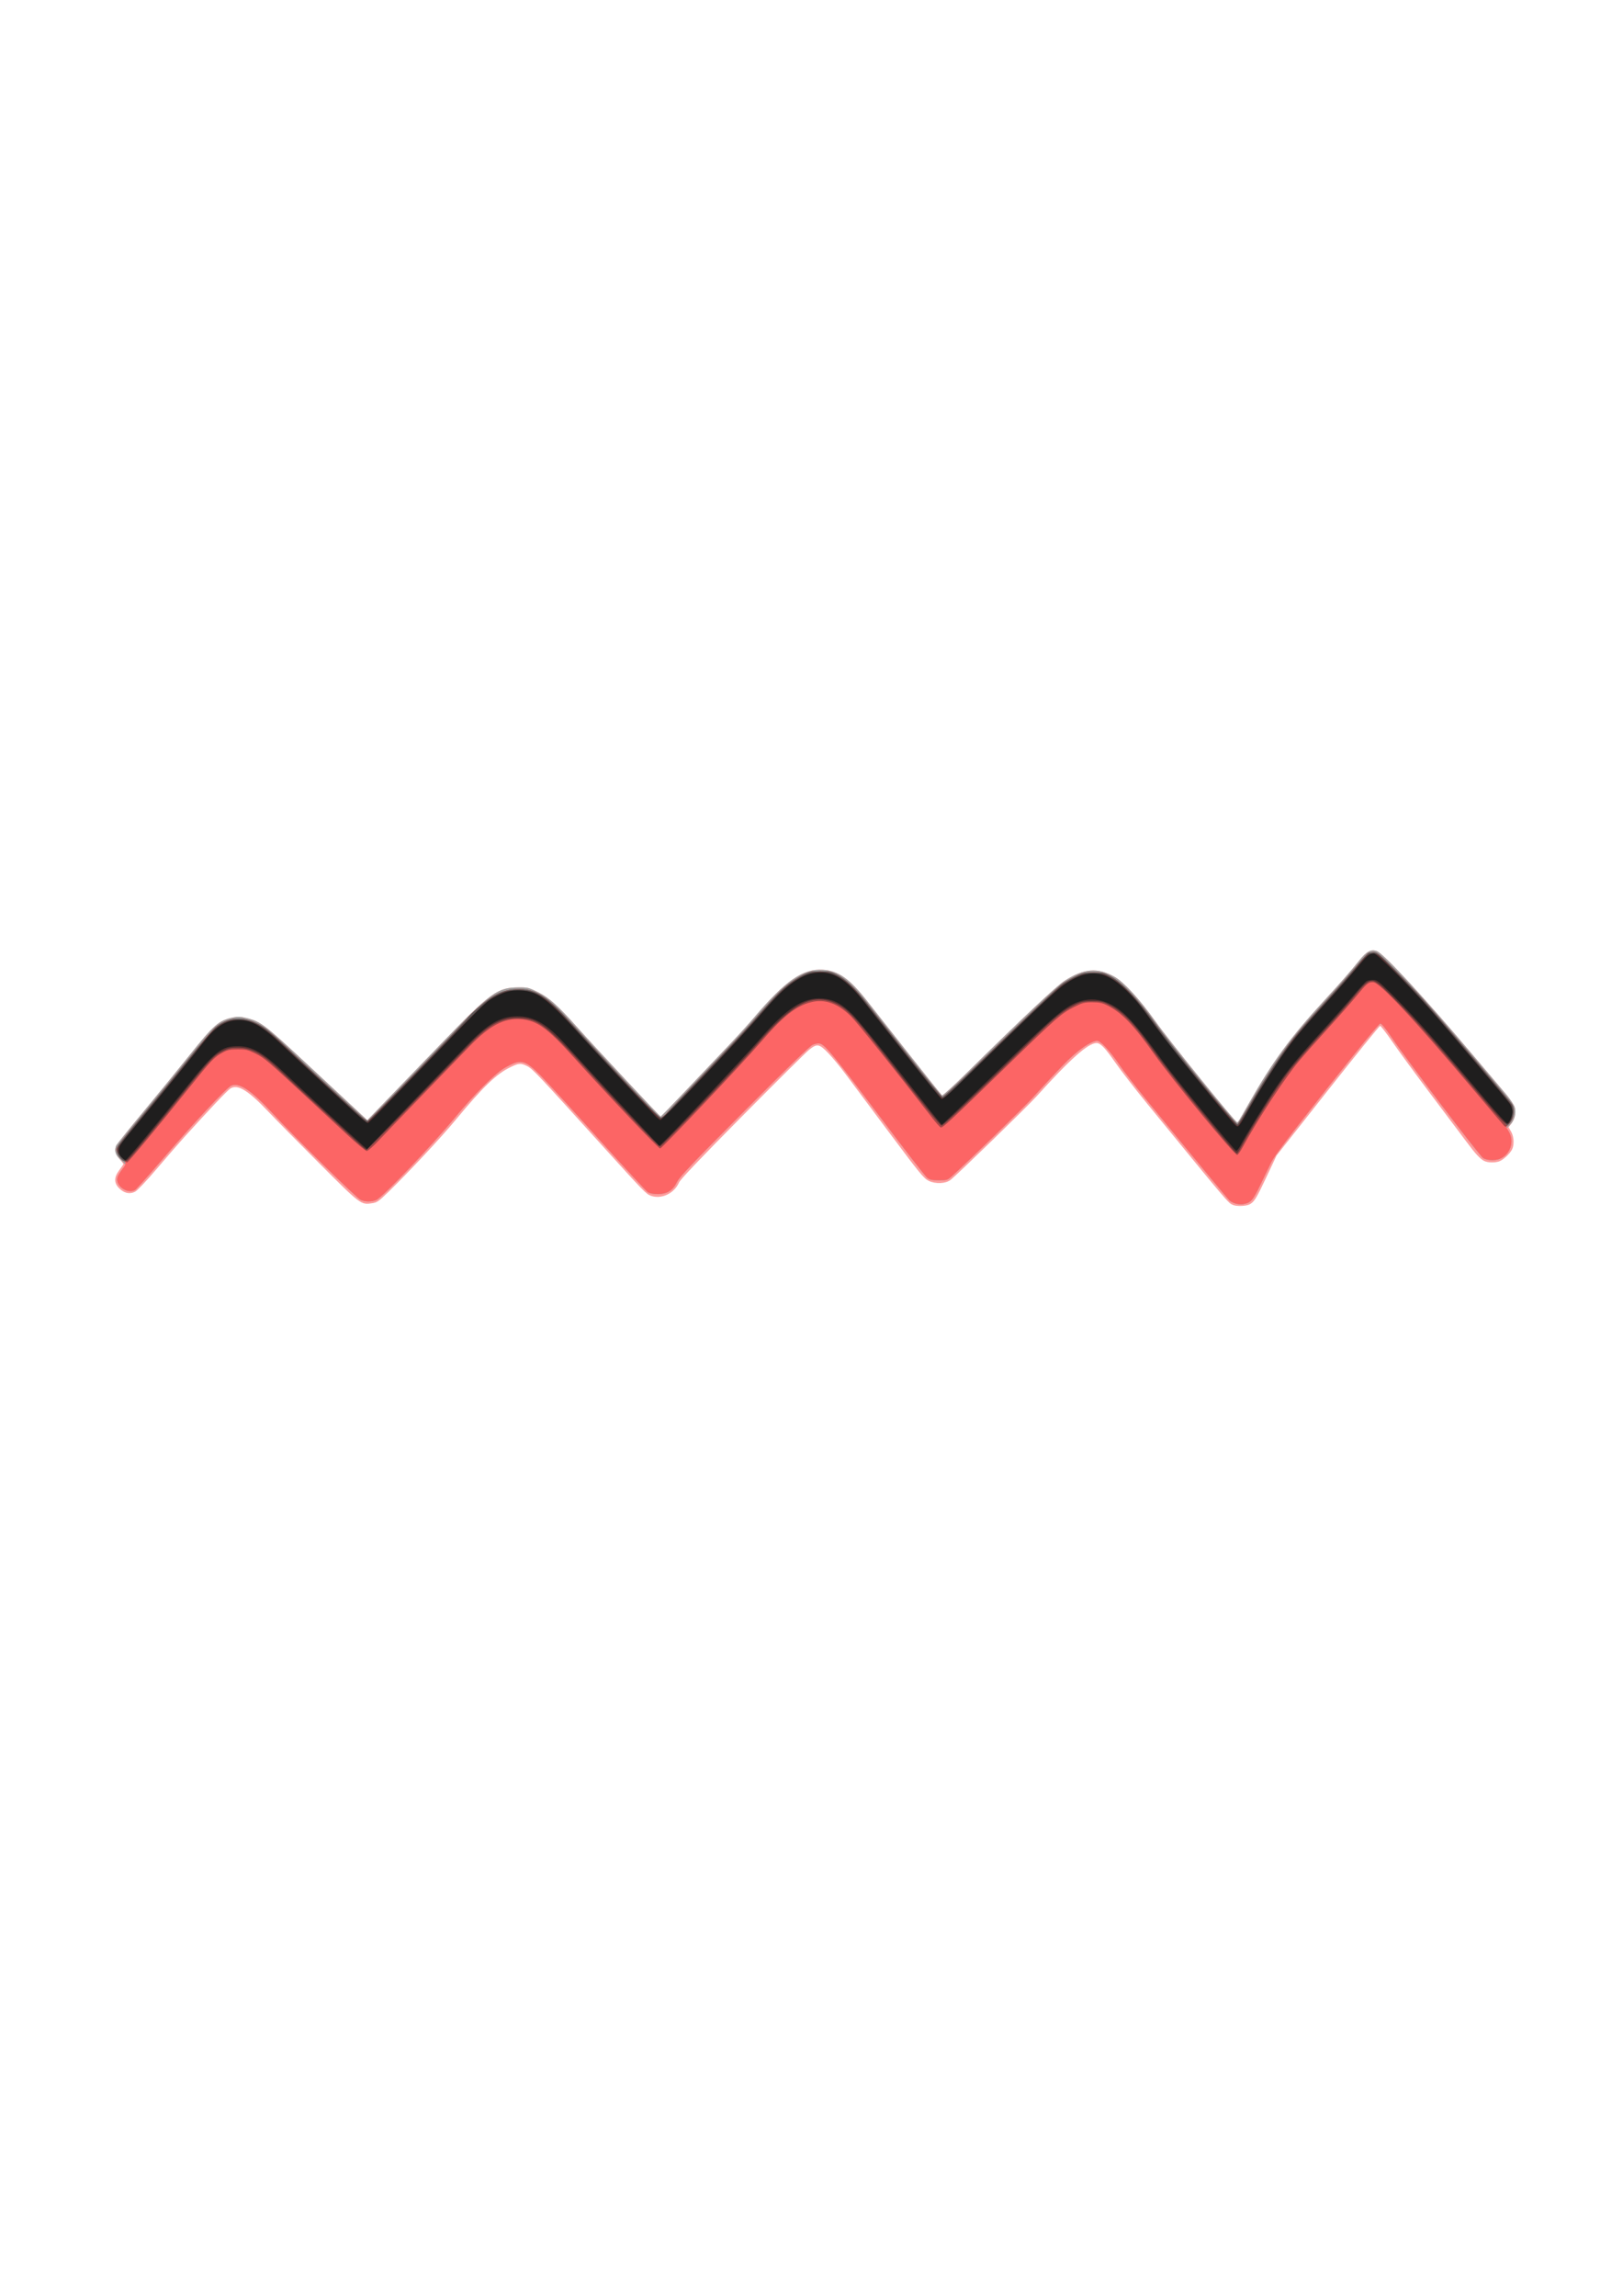 <?xml version="1.0" encoding="UTF-8" standalone="no"?>
<!-- Created with Inkscape (http://www.inkscape.org/) -->

<svg
   xmlns:dc="http://purl.org/dc/elements/1.1/"
   xmlns:cc="http://creativecommons.org/ns#"
   xmlns:rdf="http://www.w3.org/1999/02/22-rdf-syntax-ns#"
   xmlns:svg="http://www.w3.org/2000/svg"
   xmlns="http://www.w3.org/2000/svg"
   xmlns:sodipodi="http://sodipodi.sourceforge.net/DTD/sodipodi-0.dtd"
   xmlns:inkscape="http://www.inkscape.org/namespaces/inkscape"
   width="210mm"
   height="297mm"
   viewBox="0 0 210 297"
   version="1.1"
   id="svg8"
   inkscape:version="0.92.5 (2060ec1f9f, 2020-04-08)"
   sodipodi:docname="Rayitas.svg">
  <defs
     id="defs2" />
  <sodipodi:namedview
     id="base"
     pagecolor="#ffffff"
     bordercolor="#666666"
     borderopacity="1.0"
     inkscape:pageopacity="0.0"
     inkscape:pageshadow="2"
     inkscape:zoom="0.35"
     inkscape:cx="-208.57143"
     inkscape:cy="560"
     inkscape:document-units="mm"
     inkscape:current-layer="layer1"
     showgrid="false"
     inkscape:window-width="1366"
     inkscape:window-height="715"
     inkscape:window-x="0"
     inkscape:window-y="0"
     inkscape:window-maximized="1" />
  <g
     inkscape:label="Capa 1"
     inkscape:groupmode="layer"
     id="layer1">
    <g
       id="g21"
       transform="translate(1.512,9.827)">
      <path
         style="fill:#fd9d9d;stroke-width:0.149"
         d="m 158.018,146.051 c -0.638,-0.283 -0.405,-0.008 -11.122,-13.128 -1.542,-1.888 -3.376,-4.256 -4.075,-5.262 -1.356,-1.95 -1.935,-2.553 -2.453,-2.551 -1.088,0.005 -3.416,2.073 -7.779,6.914 -1.18,1.309 -10.233,10.101 -11.097,10.778 -0.647,0.507 -1.94,0.565 -2.844,0.127 -0.625,-0.303 -1.121,-0.908 -5.096,-6.226 -2.422,-3.24 -4.96,-6.643 -5.642,-7.563 -0.682,-0.92 -1.685,-2.137 -2.23,-2.704 -1.187,-1.235 -1.457,-1.285 -2.496,-0.461 -0.395,0.313 -4.287,4.173 -8.649,8.578 -5.561,5.616 -8.007,8.186 -8.19,8.602 -0.624,1.426 -2.312,2.209 -3.664,1.699 -0.599,-0.226 -0.911,-0.547 -6.041,-6.224 -8.46,-9.362 -9.254,-10.203 -9.943,-10.537 -0.837,-0.405 -1.044,-0.395 -2.11,0.11 -1.859,0.881 -3.548,2.504 -7.211,6.93 -1.823,2.203 -5.933,6.599 -8.631,9.232 -1.26,1.23 -1.462,1.37 -2.111,1.467 -1.46,0.219 -1.465,0.215 -6.924,-5.256 -2.743,-2.749 -5.696,-5.744 -6.561,-6.655 -2.583,-2.722 -3.922,-3.528 -4.859,-2.927 -0.393,0.252 -2.695,2.679 -5.972,6.298 -0.7,0.773 -2.293,2.608 -3.541,4.079 -1.28,1.509 -2.49,2.794 -2.778,2.95 -0.693,0.375 -1.446,0.223 -2.091,-0.421 -0.695,-0.695 -0.686,-1.436 0.027,-2.37 0.286,-0.375 0.52,-0.723 0.52,-0.773 0,-0.051 -0.234,-0.351 -0.52,-0.668 -0.515,-0.57 -0.648,-1.107 -0.421,-1.699 0.054,-0.141 1.602,-2.069 3.44,-4.283 1.838,-2.214 4.497,-5.47 5.909,-7.236 3.325,-4.158 3.92,-4.682 5.76,-5.068 0.654,-0.137 0.972,-0.122 1.813,0.085 1.788,0.441 2.302,0.835 7.963,6.114 1.49,1.389 3.813,3.552 5.164,4.807 l 2.456,2.282 2.228,-2.306 c 1.225,-1.268 4.524,-4.684 7.33,-7.591 6.452,-6.683 7.265,-7.271 10.06,-7.286 1.119,-0.006 1.285,0.036 2.481,0.629 1.41,0.699 2.565,1.738 5.15,4.638 2.234,2.506 10.587,11.437 10.696,11.437 0.055,0 1.566,-1.55 3.358,-3.445 1.792,-1.895 4.188,-4.418 5.325,-5.607 1.137,-1.189 2.663,-2.864 3.391,-3.721 4.081,-4.81 6.333,-6.375 8.928,-6.207 1.999,0.13 3.433,1.141 5.705,4.023 0.722,0.915 3.167,4.018 5.434,6.896 2.267,2.877 4.19,5.274 4.273,5.325 0.083,0.051 1.4,-1.135 2.926,-2.636 7.537,-7.413 11.832,-11.463 12.892,-12.155 2.519,-1.645 4.339,-1.789 6.543,-0.52 1.204,0.693 3.25,2.93 5.236,5.726 1.772,2.495 10.333,13.066 10.581,13.066 0.14,0 0.189,-0.079 1.535,-2.451 3.069,-5.408 5.354,-8.523 9.808,-13.368 2.074,-2.256 3.357,-3.725 4.439,-5.079 0.976,-1.223 1.578,-1.54 2.33,-1.229 0.919,0.381 6.234,6.138 12.399,13.433 1.793,2.121 3.712,4.39 4.265,5.042 0.593,0.7 1.067,1.417 1.157,1.75 0.184,0.682 -0.007,1.523 -0.482,2.127 l -0.324,0.413 0.325,0.565 c 0.379,0.658 0.431,1.728 0.115,2.333 -0.287,0.547 -1.112,1.315 -1.619,1.506 -0.586,0.221 -1.528,0.196 -2.003,-0.052 -0.516,-0.27 -1.108,-0.912 -2.206,-2.389 -0.486,-0.654 -2.521,-3.361 -4.522,-6.016 -2.002,-2.655 -4.292,-5.78 -5.09,-6.944 -0.798,-1.164 -1.53,-2.114 -1.627,-2.11 -0.096,0.004 -3.15,3.779 -6.785,8.388 l -6.61,8.381 -1.235,2.631 c -1.379,2.938 -1.646,3.375 -2.26,3.692 -0.465,0.241 -1.676,0.28 -2.149,0.07 z"
         id="path35"
         inkscape:connector-curvature="0" />
      <path
         style="fill:#9f9f9f;stroke-width:0.149"
         d="m 158.389,145.88 c -0.286,-0.082 -0.645,-0.261 -0.797,-0.397 -0.252,-0.225 -3.682,-4.377 -10.613,-12.848 -1.415,-1.729 -3.052,-3.846 -3.639,-4.704 -1.285,-1.879 -2.438,-3.119 -2.9,-3.119 -0.545,0 -1.664,0.655 -2.846,1.667 -1.032,0.883 -2.159,2.052 -5.584,5.794 -1.128,1.232 -7.949,7.858 -10.218,9.925 -0.719,0.655 -0.734,0.661 -1.809,0.661 -0.853,0 -1.173,-0.064 -1.503,-0.302 -0.231,-0.166 -2.959,-3.687 -6.064,-7.823 -5.853,-7.8 -7.153,-9.387 -7.823,-9.553 -0.248,-0.061 -0.609,-0.002 -0.966,0.158 -0.385,0.173 -3.253,2.955 -8.857,8.591 -6.715,6.753 -8.36,8.485 -8.667,9.123 -0.534,1.109 -1.289,1.589 -2.5,1.589 -0.611,0 -1.037,-0.084 -1.301,-0.257 -0.216,-0.141 -3.084,-3.25 -6.375,-6.907 -3.29,-3.657 -6.653,-7.33 -7.474,-8.161 -2.087,-2.115 -2.601,-2.213 -4.793,-0.919 -1.148,0.678 -3.909,3.445 -6.132,6.144 -3.08,3.741 -9.545,10.525 -10.354,10.865 -0.618,0.26 -1.413,0.256 -2.015,-0.011 -0.519,-0.23 -8.433,-8.013 -11.366,-11.177 -2.78,-3 -4.337,-4.044 -5.384,-3.611 -0.584,0.242 -5.079,5.068 -9.157,9.832 -1.658,1.937 -3.145,3.592 -3.303,3.676 -1.062,0.569 -2.642,-0.641 -2.235,-1.712 0.085,-0.223 0.356,-0.66 0.603,-0.973 l 0.449,-0.567 -0.677,-0.648 c -0.683,-0.654 -0.838,-1.145 -0.578,-1.823 0.054,-0.141 1.602,-2.069 3.44,-4.283 1.838,-2.214 4.497,-5.47 5.909,-7.236 3.325,-4.158 3.92,-4.682 5.76,-5.068 0.654,-0.137 0.972,-0.122 1.813,0.085 1.788,0.441 2.302,0.835 7.963,6.114 1.49,1.389 3.813,3.552 5.164,4.807 l 2.456,2.282 2.228,-2.306 c 1.225,-1.268 4.524,-4.684 7.33,-7.591 6.452,-6.683 7.265,-7.271 10.06,-7.286 1.119,-0.006 1.285,0.036 2.481,0.629 1.41,0.699 2.565,1.738 5.15,4.638 2.234,2.506 10.587,11.437 10.696,11.437 0.055,0 1.566,-1.55 3.358,-3.445 1.792,-1.895 4.188,-4.418 5.325,-5.607 1.137,-1.189 2.663,-2.864 3.391,-3.721 4.081,-4.81 6.333,-6.375 8.928,-6.207 1.999,0.13 3.433,1.141 5.705,4.023 0.722,0.915 3.167,4.018 5.434,6.896 2.267,2.877 4.19,5.274 4.273,5.325 0.083,0.051 1.4,-1.135 2.926,-2.636 7.537,-7.413 11.832,-11.463 12.892,-12.155 2.519,-1.645 4.339,-1.789 6.543,-0.52 1.204,0.693 3.25,2.93 5.236,5.726 1.772,2.495 10.333,13.066 10.581,13.066 0.14,0 0.189,-0.079 1.535,-2.451 3.069,-5.408 5.354,-8.523 9.808,-13.368 2.074,-2.256 3.357,-3.725 4.439,-5.079 0.976,-1.223 1.578,-1.54 2.33,-1.229 0.919,0.381 6.234,6.138 12.399,13.433 1.793,2.121 3.712,4.39 4.265,5.042 0.593,0.7 1.067,1.417 1.157,1.75 0.203,0.755 -0.049,1.669 -0.617,2.237 l -0.437,0.437 0.313,0.506 c 0.744,1.205 0.118,2.95 -1.244,3.466 -0.638,0.242 -1.611,0.188 -2.11,-0.116 -0.471,-0.287 -9.788,-12.574 -11.872,-15.656 -0.741,-1.097 -1.275,-1.745 -1.436,-1.745 -0.161,0 -2.726,3.124 -6.915,8.425 -4.99,6.313 -6.797,8.705 -7.207,9.544 -0.301,0.615 -0.947,1.954 -1.435,2.975 -0.925,1.936 -1.206,2.249 -2.177,2.422 -0.245,0.044 -0.68,0.012 -0.966,-0.07 z"
         id="path33"
         inkscape:connector-curvature="0" />
      <path
         style="fill:#fc6565;stroke-width:0.149"
         d="m 158.389,145.88 c -0.286,-0.082 -0.645,-0.261 -0.797,-0.397 -0.252,-0.225 -3.682,-4.377 -10.613,-12.848 -1.415,-1.729 -3.052,-3.846 -3.639,-4.704 -1.285,-1.879 -2.438,-3.119 -2.9,-3.119 -0.545,0 -1.664,0.655 -2.846,1.667 -1.032,0.883 -2.159,2.052 -5.584,5.794 -1.128,1.232 -7.949,7.858 -10.218,9.925 -0.719,0.655 -0.734,0.661 -1.809,0.661 -0.853,0 -1.173,-0.064 -1.503,-0.302 -0.231,-0.166 -2.959,-3.687 -6.064,-7.823 -5.853,-7.8 -7.153,-9.387 -7.823,-9.553 -0.248,-0.061 -0.609,-0.002 -0.966,0.158 -0.385,0.173 -3.253,2.955 -8.857,8.591 -6.715,6.753 -8.36,8.485 -8.667,9.123 -0.534,1.109 -1.289,1.589 -2.5,1.589 -0.611,0 -1.037,-0.084 -1.301,-0.257 -0.216,-0.141 -3.084,-3.25 -6.375,-6.907 -3.29,-3.657 -6.653,-7.33 -7.474,-8.161 -2.087,-2.115 -2.601,-2.213 -4.793,-0.919 -1.148,0.678 -3.909,3.445 -6.132,6.144 -3.08,3.741 -9.545,10.525 -10.354,10.865 -0.618,0.26 -1.413,0.256 -2.015,-0.011 -0.519,-0.23 -8.433,-8.013 -11.366,-11.177 -2.78,-3 -4.337,-4.044 -5.384,-3.611 -0.584,0.242 -5.079,5.068 -9.157,9.832 -1.658,1.937 -3.145,3.592 -3.303,3.676 -1.062,0.569 -2.642,-0.641 -2.235,-1.712 0.085,-0.223 0.353,-0.656 0.595,-0.962 0.532,-0.672 0.553,-0.935 0.093,-1.145 -0.343,-0.156 -0.84,-0.992 -0.84,-1.413 0,-0.347 0.527,-1.041 3.593,-4.727 1.591,-1.913 4.164,-5.064 5.719,-7.002 1.555,-1.938 3.152,-3.793 3.549,-4.121 1.831,-1.513 4.204,-1.422 6.473,0.248 0.508,0.374 1.696,1.422 2.642,2.33 1.485,1.426 7.549,7.045 9.69,8.979 0.392,0.354 0.779,0.622 0.859,0.594 0.204,-0.07 12.928,-13.227 12.928,-13.369 0,-0.063 0.618,-0.656 1.374,-1.316 1.875,-1.639 3.135,-2.257 4.776,-2.343 1.602,-0.084 2.547,0.193 3.902,1.144 0.578,0.406 1.651,1.394 2.386,2.195 8.914,9.728 12.258,13.267 12.535,13.267 0.136,0 0.467,-0.251 0.735,-0.557 0.268,-0.306 2.557,-2.729 5.088,-5.385 2.531,-2.655 5.067,-5.362 5.637,-6.016 3.043,-3.49 3.844,-4.341 4.861,-5.163 0.613,-0.495 1.549,-1.106 2.08,-1.357 0.839,-0.396 1.131,-0.456 2.228,-0.459 1.09,-0.002 1.38,0.055 2.124,0.42 1.138,0.559 2.355,1.708 3.942,3.721 0.715,0.907 3.156,4.005 5.425,6.885 2.269,2.88 4.215,5.236 4.326,5.236 0.111,0 1.696,-1.454 3.523,-3.231 7.951,-7.733 11.387,-11 12.046,-11.453 0.388,-0.267 1.155,-0.698 1.705,-0.959 0.88,-0.417 1.151,-0.474 2.262,-0.474 1.152,0 1.347,0.045 2.228,0.511 1.475,0.78 3.566,2.986 5.765,6.082 2.067,2.909 10.397,13.123 10.639,13.044 0.087,-0.028 0.703,-0.999 1.369,-2.157 2.406,-4.185 4.734,-7.664 6.665,-9.96 0.592,-0.704 2.205,-2.517 3.582,-4.029 1.378,-1.511 3.089,-3.459 3.803,-4.328 0.714,-0.869 1.404,-1.621 1.534,-1.671 0.13,-0.05 0.449,-0.091 0.709,-0.091 0.412,0 0.758,0.288 2.713,2.265 1.232,1.246 2.871,2.967 3.642,3.825 2.667,2.969 11.285,13.137 11.545,13.623 0.219,0.409 0.221,1.451 0.004,1.872 -0.092,0.178 -0.308,0.479 -0.481,0.668 l -0.313,0.344 0.344,0.598 c 0.76,1.321 0.183,3.003 -1.213,3.532 -0.638,0.242 -1.611,0.188 -2.11,-0.116 -0.471,-0.287 -9.788,-12.574 -11.872,-15.656 -0.741,-1.097 -1.275,-1.745 -1.436,-1.745 -0.161,0 -2.726,3.124 -6.915,8.425 -4.99,6.313 -6.797,8.705 -7.207,9.544 -0.301,0.615 -0.947,1.954 -1.435,2.975 -0.925,1.936 -1.206,2.249 -2.177,2.422 -0.245,0.044 -0.68,0.012 -0.966,-0.07 z"
         id="path31"
         inkscape:connector-curvature="0" />
      <path
         style="fill:#a44848;stroke-width:0.149"
         d="m 14.438,140.334 c -0.382,-0.208 -0.874,-1.023 -0.874,-1.45 0,-0.347 0.527,-1.041 3.593,-4.727 1.591,-1.913 4.164,-5.064 5.719,-7.002 1.555,-1.938 3.152,-3.793 3.549,-4.121 1.831,-1.513 4.204,-1.422 6.473,0.248 0.508,0.374 1.696,1.422 2.642,2.33 1.485,1.426 7.549,7.045 9.69,8.979 0.392,0.354 0.779,0.622 0.859,0.594 0.204,-0.07 12.928,-13.227 12.928,-13.369 0,-0.063 0.618,-0.656 1.374,-1.316 1.875,-1.639 3.135,-2.257 4.776,-2.343 1.602,-0.084 2.547,0.193 3.902,1.144 0.578,0.406 1.651,1.394 2.386,2.195 8.914,9.728 12.258,13.267 12.535,13.267 0.136,0 0.467,-0.251 0.735,-0.557 0.268,-0.306 2.557,-2.729 5.088,-5.385 2.531,-2.655 5.067,-5.362 5.637,-6.016 3.043,-3.49 3.844,-4.341 4.861,-5.163 0.613,-0.495 1.549,-1.106 2.08,-1.357 0.839,-0.396 1.131,-0.456 2.228,-0.459 1.09,-0.002 1.38,0.055 2.124,0.42 1.138,0.559 2.355,1.708 3.942,3.721 0.715,0.907 3.156,4.005 5.425,6.885 2.269,2.88 4.215,5.236 4.326,5.236 0.111,0 1.696,-1.454 3.523,-3.231 7.951,-7.733 11.387,-11 12.046,-11.453 0.388,-0.267 1.155,-0.698 1.705,-0.959 0.88,-0.417 1.151,-0.474 2.262,-0.474 1.152,0 1.347,0.045 2.228,0.511 1.475,0.78 3.566,2.986 5.765,6.082 2.067,2.909 10.397,13.123 10.639,13.044 0.087,-0.028 0.703,-0.999 1.369,-2.157 2.406,-4.185 4.734,-7.664 6.665,-9.96 0.592,-0.704 2.205,-2.517 3.582,-4.029 1.378,-1.511 3.089,-3.459 3.803,-4.328 0.714,-0.869 1.404,-1.621 1.534,-1.671 0.13,-0.05 0.449,-0.091 0.709,-0.091 0.412,0 0.758,0.288 2.713,2.265 1.232,1.246 2.871,2.967 3.642,3.825 2.667,2.969 11.285,13.137 11.545,13.623 0.399,0.745 0.13,2.007 -0.561,2.633 -0.274,0.248 -0.344,0.258 -0.518,0.074 -0.111,-0.117 -1.893,-2.218 -3.96,-4.669 -7.778,-9.22 -12.14,-13.888 -12.979,-13.888 -0.62,0 -0.801,0.15 -2.124,1.762 -0.713,0.869 -2.394,2.783 -3.736,4.254 -1.341,1.471 -3.004,3.342 -3.694,4.159 -1.822,2.157 -5.348,7.539 -7.32,11.174 -0.276,0.509 -0.588,0.958 -0.694,0.999 -0.3,0.115 -8.349,-9.656 -10.774,-13.08 -2.683,-3.787 -4.186,-5.343 -6.051,-6.261 -0.673,-0.331 -1.017,-0.402 -1.95,-0.401 -1.033,0.001 -1.243,0.056 -2.377,0.625 -1.609,0.807 -2.184,1.312 -8.746,7.687 -7.425,7.214 -8.239,7.968 -8.483,7.868 -0.113,-0.046 -0.607,-0.603 -1.097,-1.236 -4.877,-6.299 -9.685,-12.311 -10.486,-13.111 -1.692,-1.69 -3.415,-2.304 -5.189,-1.85 -1.993,0.511 -3.609,1.801 -6.586,5.259 -2.398,2.786 -12.631,13.591 -12.937,13.661 -0.196,0.045 -6.691,-6.807 -11.26,-11.88 -3.376,-3.748 -4.701,-4.691 -6.801,-4.842 -2.15,-0.154 -4.02,0.833 -6.544,3.454 -0.867,0.9 -3.608,3.733 -6.09,6.295 -2.482,2.562 -5.071,5.252 -5.751,5.979 -0.698,0.745 -1.358,1.32 -1.514,1.32 -0.152,0 -1.301,-0.953 -2.553,-2.117 -1.252,-1.164 -3.499,-3.253 -4.992,-4.642 -5.343,-4.969 -5.693,-5.268 -6.851,-5.84 -1.001,-0.495 -1.22,-0.547 -2.302,-0.544 -1.016,0.002 -1.308,0.064 -1.939,0.406 -1.122,0.609 -1.436,0.941 -4.462,4.716 -3.753,4.682 -7.768,9.508 -7.905,9.5 -0.061,-0.003 -0.286,-0.101 -0.5,-0.217 z"
         id="path29"
         inkscape:connector-curvature="0" />
      <path
         style="fill:#5c5c5c;stroke-width:0.149"
         d="m 14.087,140.026 c -0.477,-0.514 -0.595,-1.127 -0.319,-1.648 0.122,-0.231 1.585,-2.057 3.251,-4.059 1.666,-2.002 4.302,-5.225 5.857,-7.163 1.555,-1.938 3.152,-3.793 3.55,-4.121 1.831,-1.513 4.204,-1.422 6.473,0.248 0.508,0.374 1.696,1.422 2.642,2.33 1.485,1.426 7.549,7.045 9.69,8.979 0.392,0.354 0.779,0.622 0.859,0.594 0.204,-0.07 12.928,-13.227 12.928,-13.369 0,-0.063 0.618,-0.656 1.374,-1.316 1.875,-1.639 3.135,-2.257 4.776,-2.343 1.602,-0.084 2.547,0.193 3.902,1.144 0.578,0.406 1.651,1.394 2.386,2.195 8.914,9.728 12.258,13.267 12.535,13.267 0.136,0 0.467,-0.251 0.735,-0.557 0.268,-0.306 2.557,-2.729 5.088,-5.385 2.531,-2.655 5.067,-5.362 5.637,-6.016 3.043,-3.49 3.844,-4.341 4.861,-5.163 0.613,-0.495 1.549,-1.106 2.08,-1.357 0.839,-0.396 1.131,-0.456 2.228,-0.459 1.09,-0.002 1.38,0.055 2.124,0.42 1.138,0.559 2.355,1.708 3.942,3.721 0.715,0.907 3.156,4.005 5.425,6.885 2.269,2.88 4.215,5.236 4.326,5.236 0.111,0 1.696,-1.454 3.523,-3.231 7.951,-7.733 11.387,-11 12.046,-11.453 0.388,-0.267 1.155,-0.698 1.705,-0.959 0.88,-0.417 1.151,-0.474 2.262,-0.474 1.152,0 1.347,0.045 2.228,0.511 1.475,0.78 3.566,2.986 5.765,6.082 2.067,2.909 10.397,13.123 10.639,13.044 0.087,-0.028 0.703,-0.999 1.369,-2.157 2.406,-4.185 4.734,-7.664 6.665,-9.96 0.592,-0.704 2.205,-2.517 3.582,-4.029 1.378,-1.511 3.089,-3.459 3.803,-4.328 0.714,-0.869 1.404,-1.621 1.534,-1.671 0.13,-0.05 0.449,-0.091 0.709,-0.091 0.412,0 0.758,0.288 2.713,2.265 1.232,1.246 2.871,2.967 3.642,3.825 2.667,2.969 11.285,13.137 11.545,13.623 0.288,0.538 0.209,1.578 -0.163,2.126 -0.184,0.271 -0.409,0.518 -0.501,0.548 -0.091,0.03 -2.107,-2.237 -4.478,-5.039 -5.435,-6.42 -7.635,-8.885 -10.291,-11.53 -2.894,-2.882 -2.755,-2.889 -5.358,0.276 -0.704,0.856 -2.141,2.493 -3.194,3.637 -2.229,2.424 -4.176,4.677 -5.138,5.945 -1.373,1.81 -4.631,6.992 -5.905,9.39 -0.271,0.511 -0.538,0.928 -0.593,0.928 -0.172,0 -0.756,-0.681 -4.839,-5.644 -2.184,-2.655 -4.757,-5.93 -5.718,-7.278 -2.837,-3.979 -4.143,-5.339 -6.087,-6.338 -0.708,-0.364 -0.985,-0.42 -2.08,-0.42 -1.056,0 -1.4,0.064 -2.105,0.395 -1.537,0.721 -2.697,1.643 -5.471,4.35 -8.854,8.64 -11.748,11.39 -11.941,11.346 -0.199,-0.045 -2.507,-2.916 -8.39,-10.435 -2.751,-3.516 -3.873,-4.671 -5.145,-5.297 -3.081,-1.517 -5.686,-0.186 -10.419,5.32 -2.238,2.603 -12.234,13.111 -12.473,13.111 -0.196,0 -4.974,-5.018 -9.121,-9.581 -5.612,-6.173 -6.591,-6.934 -9.053,-7.032 -2.273,-0.091 -3.91,0.784 -6.537,3.493 -0.858,0.884 -4.162,4.299 -7.342,7.587 -3.18,3.288 -5.846,5.979 -5.924,5.979 -0.078,0 -1.018,-0.821 -2.09,-1.825 -1.072,-1.004 -3.152,-2.923 -4.622,-4.264 -1.471,-1.342 -3.376,-3.114 -4.233,-3.938 -0.858,-0.824 -1.892,-1.726 -2.299,-2.004 -2.386,-1.632 -4.743,-1.598 -6.619,0.097 -0.348,0.314 -1.781,2.009 -3.185,3.765 -3.205,4.009 -6.789,8.368 -7.481,9.098 -0.625,0.659 -0.81,0.684 -1.283,0.174 z"
         id="path27"
         inkscape:connector-curvature="0" />
      <path
         style="fill:#5d3131;stroke-width:0.149"
         d="m 14.235,139.921 c -0.545,-0.545 -0.639,-0.944 -0.35,-1.49 0.094,-0.178 1.418,-1.828 2.941,-3.667 3.26,-3.934 6.947,-8.472 7.905,-9.729 1.598,-2.098 2.916,-2.944 4.575,-2.935 1.903,0.009 3.247,0.8 6.213,3.652 0.955,0.919 3.006,2.838 4.556,4.265 1.55,1.427 3.482,3.212 4.292,3.968 0.81,0.756 1.552,1.374 1.648,1.374 0.096,0 2.773,-2.69 5.948,-5.979 9.089,-9.413 9.455,-9.766 10.833,-10.446 1.065,-0.526 1.311,-0.588 2.525,-0.632 2.445,-0.09 3.755,0.719 7.006,4.327 4.789,5.314 11.39,12.285 11.634,12.285 0.143,0 1.157,-0.95 2.252,-2.112 1.095,-1.162 3.474,-3.667 5.287,-5.568 1.812,-1.901 4.109,-4.397 5.104,-5.547 0.995,-1.15 2.185,-2.462 2.646,-2.916 3.845,-3.786 7.047,-3.813 10.213,-0.089 0.481,0.565 3.08,3.844 5.776,7.286 3.436,4.387 4.989,6.26 5.194,6.265 0.185,0.004 1.328,-1.016 3.119,-2.783 5.488,-5.415 11.452,-11.12 12.261,-11.728 0.451,-0.339 1.286,-0.837 1.857,-1.107 0.921,-0.436 1.179,-0.491 2.3,-0.491 1.157,2.9e-4 1.341,0.043 2.208,0.512 1.397,0.757 2.899,2.254 4.638,4.624 0.851,1.159 1.952,2.656 2.447,3.325 1.617,2.185 9.133,11.22 9.334,11.22 0.108,0 0.815,-1.086 1.571,-2.414 1.439,-2.524 3.905,-6.363 5.257,-8.181 0.9,-1.211 2.513,-3.068 5.376,-6.192 1.087,-1.186 2.486,-2.79 3.109,-3.565 1.415,-1.76 1.614,-1.928 2.283,-1.932 0.504,-0.003 0.7,0.16 2.923,2.429 1.31,1.338 3.288,3.462 4.395,4.72 2.783,3.162 10.329,12.09 10.52,12.447 0.223,0.417 0.193,1.444 -0.057,1.927 -0.508,0.982 -0.337,1.131 -4.953,-4.322 -5.433,-6.418 -7.633,-8.883 -10.289,-11.528 -2.894,-2.882 -2.755,-2.889 -5.358,0.276 -0.704,0.856 -2.141,2.493 -3.194,3.637 -2.229,2.424 -4.176,4.677 -5.138,5.945 -1.373,1.81 -4.631,6.992 -5.905,9.39 -0.271,0.511 -0.538,0.928 -0.593,0.928 -0.172,0 -0.756,-0.681 -4.839,-5.644 -2.184,-2.655 -4.757,-5.93 -5.718,-7.278 -2.837,-3.979 -4.143,-5.339 -6.087,-6.338 -0.708,-0.364 -0.985,-0.42 -2.08,-0.42 -1.056,0 -1.4,0.064 -2.105,0.395 -1.537,0.721 -2.697,1.643 -5.471,4.35 -8.854,8.64 -11.748,11.39 -11.941,11.346 -0.199,-0.045 -2.507,-2.916 -8.39,-10.435 -2.751,-3.516 -3.873,-4.671 -5.145,-5.297 -3.081,-1.517 -5.686,-0.186 -10.419,5.32 -2.238,2.603 -12.234,13.111 -12.473,13.111 -0.196,0 -4.974,-5.018 -9.121,-9.581 -5.612,-6.173 -6.591,-6.934 -9.053,-7.032 -2.273,-0.091 -3.91,0.784 -6.537,3.493 -0.858,0.884 -4.162,4.299 -7.342,7.587 -3.18,3.288 -5.846,5.979 -5.924,5.979 -0.078,0 -1.018,-0.821 -2.09,-1.825 -1.072,-1.004 -3.152,-2.923 -4.622,-4.264 -1.471,-1.342 -3.376,-3.114 -4.233,-3.938 -2.55,-2.45 -3.866,-3.183 -5.732,-3.189 -0.874,-0.003 -1.202,0.071 -1.931,0.436 -1.133,0.567 -1.691,1.158 -4.987,5.28 -3.193,3.993 -6.948,8.528 -7.301,8.818 -0.215,0.177 -0.312,0.136 -0.768,-0.319 z"
         id="path25"
         inkscape:connector-curvature="0" />
      <path
         style="fill:#1f1e1e;stroke-width:0.149"
         d="m 14.226,139.896 c -0.26,-0.26 -0.364,-0.526 -0.363,-0.928 0.002,-0.51 0.233,-0.841 2.421,-3.46 2.602,-3.115 7.16,-8.709 8.699,-10.675 1.506,-1.924 2.786,-2.697 4.456,-2.689 1.655,0.007 3.059,0.833 5.663,3.333 0.94,0.902 3.343,3.144 5.341,4.982 6.031,5.549 5.49,5.096 5.808,4.874 0.153,-0.107 2.727,-2.735 5.719,-5.839 9.105,-9.447 9.267,-9.607 10.315,-10.217 1.359,-0.79 2.34,-1.049 3.66,-0.964 2.22,0.142 3.321,1.005 8.303,6.502 1.799,1.985 5.763,6.249 9.011,9.692 0.289,0.306 0.595,0.557 0.68,0.557 0.306,0 10.307,-10.524 13.089,-13.772 2.037,-2.379 3.3,-3.571 4.651,-4.389 1.156,-0.701 1.863,-0.908 3.089,-0.909 1.805,-9e-5 3.384,1.091 5.565,3.845 0.582,0.735 3.025,3.834 5.428,6.887 2.403,3.052 4.459,5.584 4.569,5.626 0.116,0.044 0.775,-0.48 1.565,-1.246 0.751,-0.727 4.024,-3.908 7.274,-7.068 4.426,-4.304 6.237,-5.965 7.216,-6.62 2.926,-1.957 5.051,-1.757 7.663,0.725 1.314,1.248 1.975,2.058 4.114,5.038 1.573,2.192 9.732,12.243 10.225,12.597 0.354,0.254 0.369,0.236 1.653,-2.036 1.364,-2.413 3.367,-5.606 4.649,-7.409 1.328,-1.868 2.514,-3.281 5.507,-6.562 1.342,-1.471 3.074,-3.435 3.848,-4.366 1.421,-1.707 1.626,-1.879 2.228,-1.879 0.377,0 4.237,3.84 7.091,7.056 2.269,2.556 10.046,11.746 10.481,12.387 0.188,0.277 0.343,0.726 0.343,0.998 0,0.592 -0.425,1.544 -0.69,1.544 -0.104,0 -1.337,-1.354 -2.739,-3.008 -5.504,-6.491 -6.668,-7.84 -8.622,-9.989 -1.114,-1.225 -2.792,-2.98 -3.728,-3.899 -1.553,-1.524 -1.751,-1.671 -2.255,-1.671 -0.304,0 -0.68,0.068 -0.835,0.151 -0.155,0.083 -0.908,0.902 -1.673,1.82 -0.765,0.918 -2.517,2.905 -3.893,4.416 -3.355,3.685 -4.605,5.208 -6.155,7.501 -1.287,1.904 -3.891,6.161 -4.614,7.541 -0.204,0.39 -0.448,0.691 -0.542,0.668 -0.238,-0.056 -7.995,-9.495 -9.372,-11.403 -3.682,-5.106 -5.141,-6.698 -6.949,-7.588 -1.285,-0.633 -2.597,-0.748 -3.887,-0.343 -1.771,0.556 -3.123,1.675 -9.372,7.757 -7.914,7.702 -8.428,8.195 -8.535,8.195 -0.051,0 -2.384,-2.924 -5.185,-6.499 -2.801,-3.574 -5.631,-7.038 -6.289,-7.697 -1.441,-1.444 -2.489,-2.005 -3.947,-2.109 -2.497,-0.179 -4.65,1.234 -8.249,5.416 -1.568,1.822 -11.42,12.314 -12.456,13.265 l -0.404,0.371 -0.753,-0.817 c -0.414,-0.449 -2.096,-2.254 -3.737,-4.011 -1.641,-1.756 -3.753,-4.035 -4.692,-5.063 -0.939,-1.028 -2.33,-2.548 -3.091,-3.379 -2.347,-2.56 -3.993,-3.499 -6.117,-3.487 -2.193,0.012 -3.82,0.964 -6.61,3.869 -1.062,1.106 -4.005,4.157 -6.54,6.78 -2.535,2.623 -4.983,5.167 -5.44,5.651 l -0.832,0.881 -0.587,-0.51 c -1.019,-0.885 -7.907,-7.265 -9.896,-9.165 -2.932,-2.802 -4.346,-3.632 -6.19,-3.636 -2.185,-0.004 -2.954,0.599 -6.648,5.212 -4.044,5.05 -7.774,9.53 -7.936,9.53 -0.074,0 -0.299,-0.164 -0.499,-0.365 z"
         id="path23"
         inkscape:connector-curvature="0" />
    </g>
  </g>
</svg>

